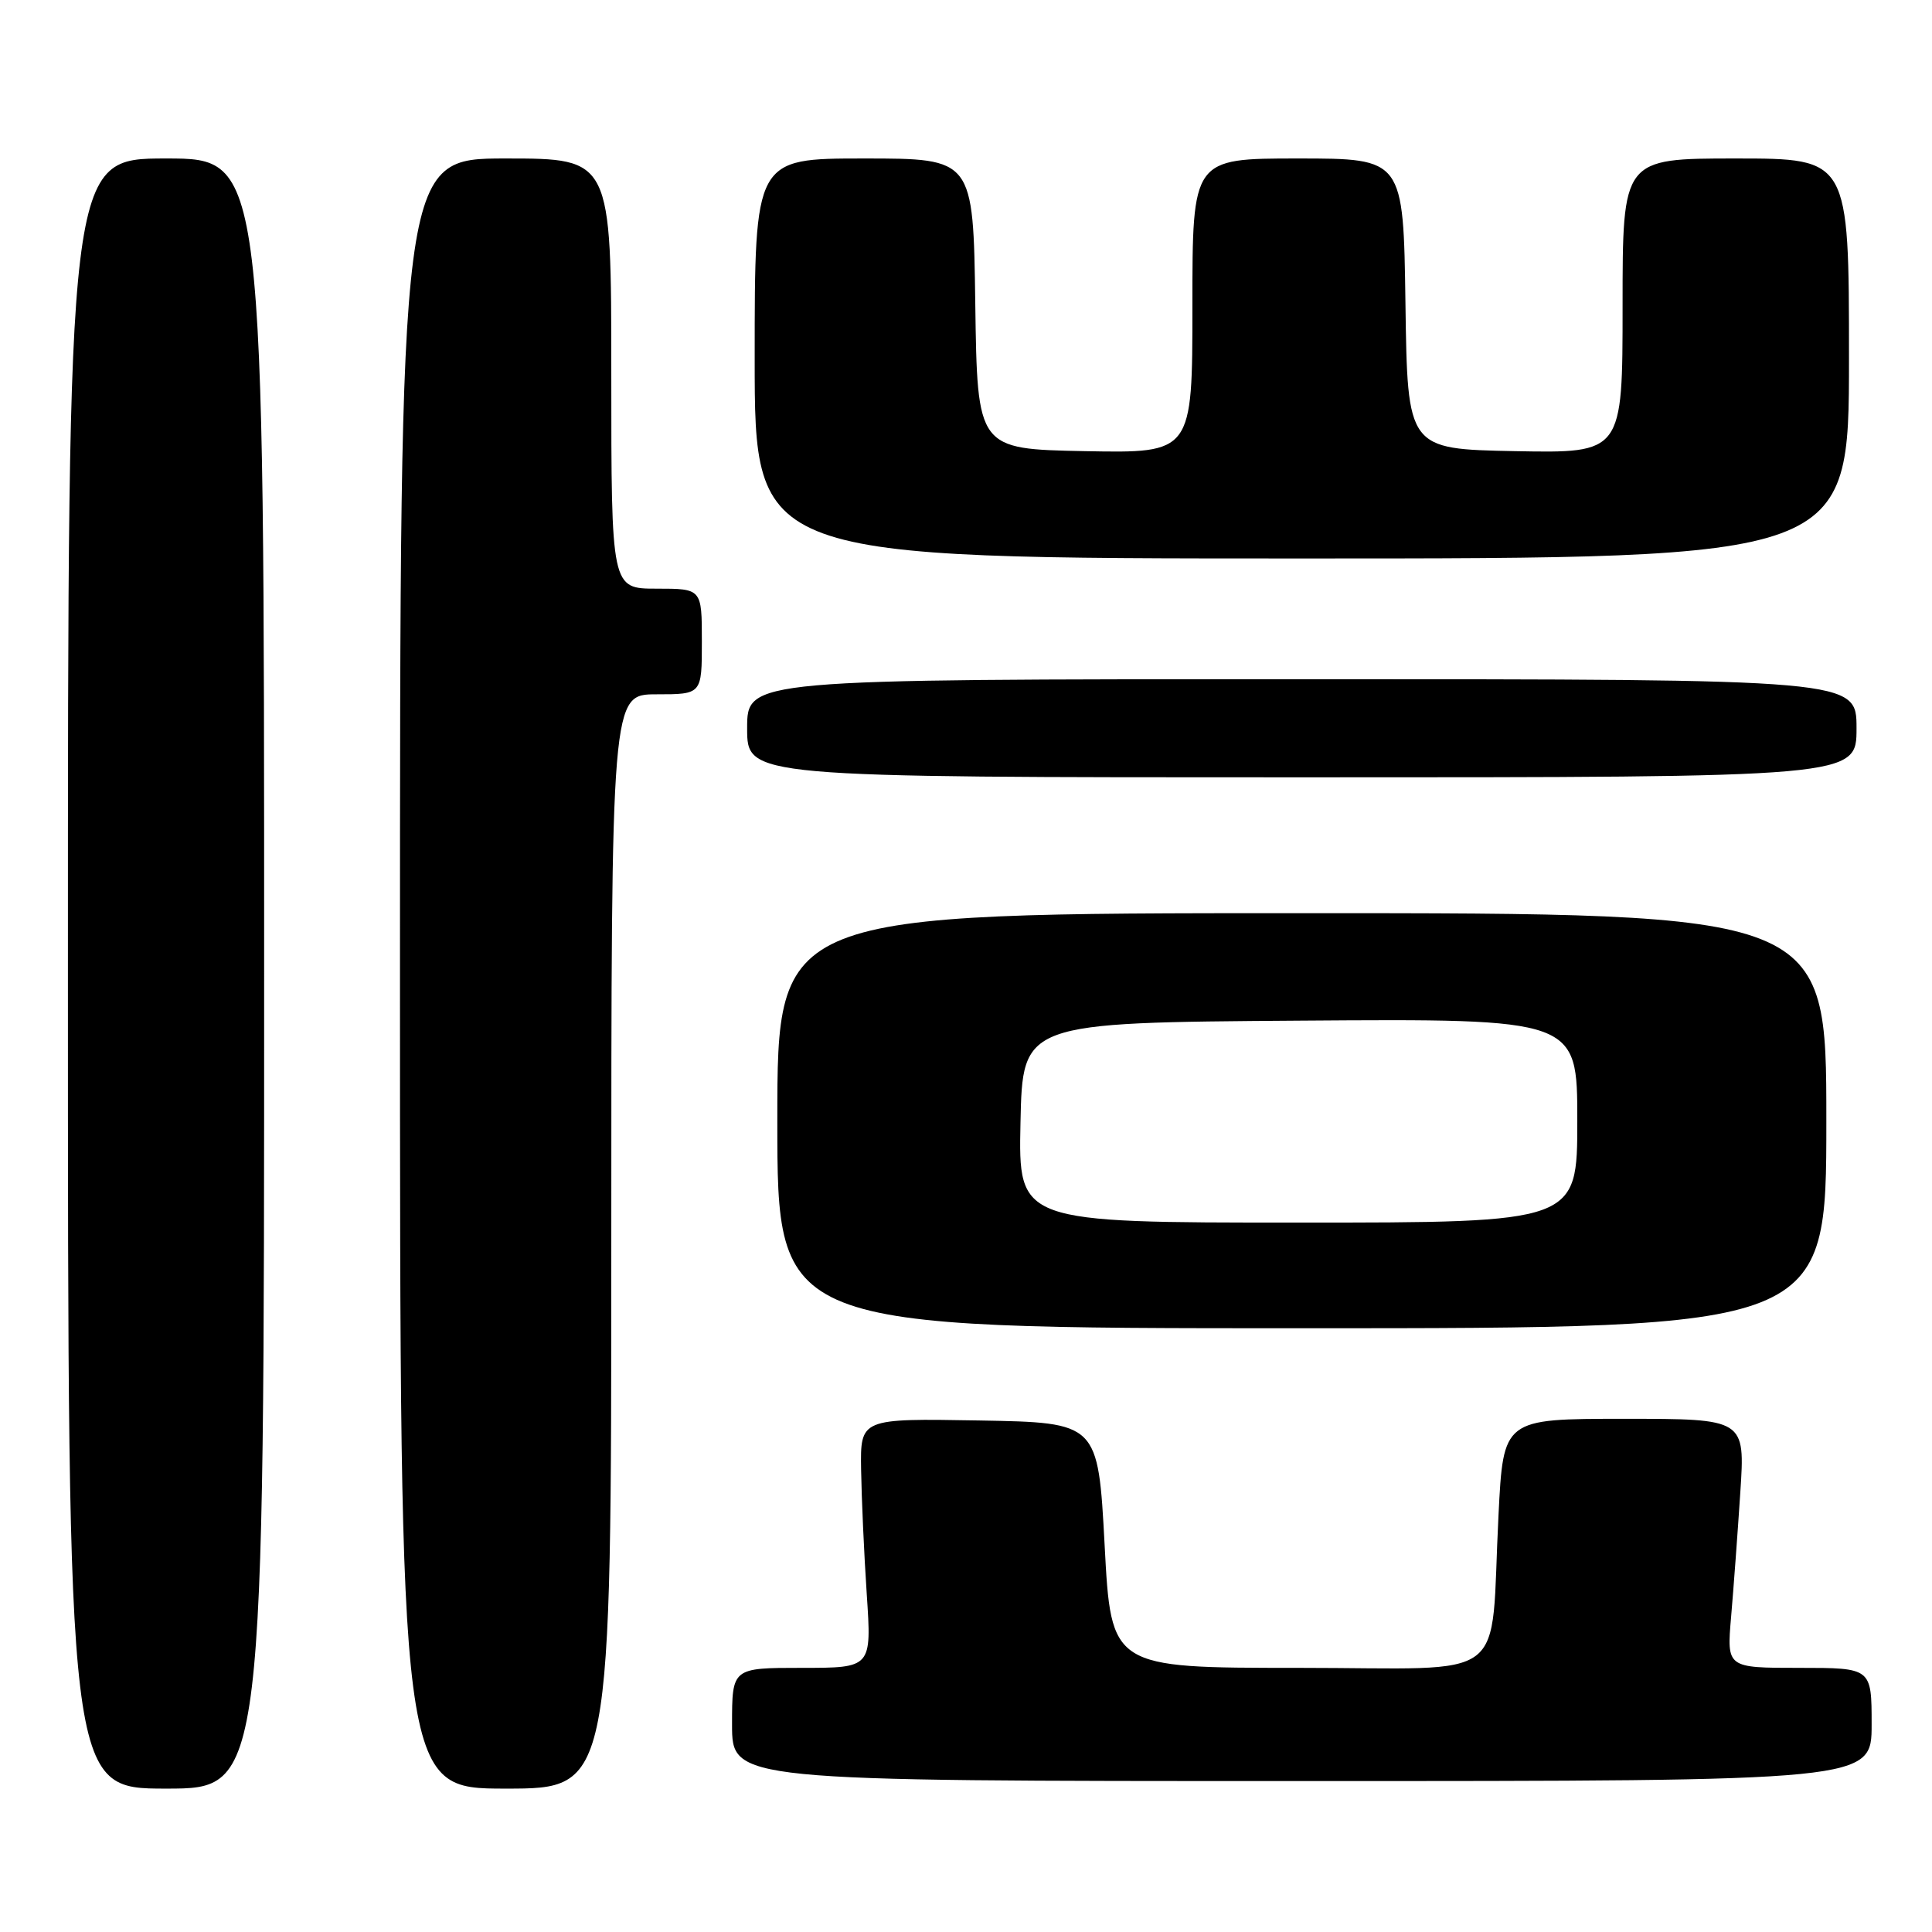 <?xml version="1.0" encoding="UTF-8" standalone="no"?>
<!DOCTYPE svg PUBLIC "-//W3C//DTD SVG 1.1//EN" "http://www.w3.org/Graphics/SVG/1.1/DTD/svg11.dtd" >
<svg xmlns="http://www.w3.org/2000/svg" xmlns:xlink="http://www.w3.org/1999/xlink" version="1.1" viewBox="0 0 256 256">
 <g >
 <path fill="currentColor"
d=" M 35.00 129.00 C 35.00 21.00 35.00 21.00 22.00 21.00 C 9.00 21.00 9.00 21.00 9.00 129.00 C 9.00 237.00 9.00 237.00 22.00 237.00 C 35.00 237.00 35.00 237.00 35.00 129.00 Z  M 81.00 164.50 C 81.00 92.00 81.00 92.00 87.00 92.00 C 93.00 92.00 93.00 92.00 93.00 85.00 C 93.00 78.00 93.00 78.00 87.00 78.00 C 81.00 78.00 81.00 78.00 81.00 49.50 C 81.00 21.00 81.00 21.00 67.00 21.00 C 53.00 21.00 53.00 21.00 53.00 129.00 C 53.00 237.00 53.00 237.00 67.00 237.00 C 81.00 237.00 81.00 237.00 81.00 164.50 Z  M 248.00 228.50 C 248.00 221.00 248.00 221.00 238.40 221.00 C 228.80 221.00 228.80 221.00 229.38 214.25 C 229.70 210.54 230.25 203.11 230.60 197.75 C 231.24 188.00 231.24 188.00 215.22 188.00 C 199.20 188.00 199.20 188.00 198.56 200.75 C 197.40 223.44 200.60 221.00 172.03 221.00 C 147.23 221.00 147.23 221.00 146.37 204.75 C 145.50 188.50 145.50 188.50 129.75 188.22 C 114.00 187.95 114.00 187.95 114.10 194.72 C 114.16 198.45 114.49 205.89 114.85 211.25 C 115.50 221.00 115.50 221.00 106.25 221.00 C 97.00 221.00 97.00 221.00 97.00 228.50 C 97.00 236.00 97.00 236.00 172.50 236.00 C 248.00 236.00 248.00 236.00 248.00 228.50 Z  M 242.00 148.50 C 242.00 121.00 242.00 121.00 172.50 121.00 C 103.00 121.00 103.00 121.00 103.00 148.50 C 103.00 176.00 103.00 176.00 172.50 176.00 C 242.00 176.00 242.00 176.00 242.00 148.50 Z  M 246.00 96.50 C 246.00 90.00 246.00 90.00 172.50 90.00 C 99.00 90.00 99.00 90.00 99.00 96.50 C 99.00 103.00 99.00 103.00 172.50 103.00 C 246.00 103.00 246.00 103.00 246.00 96.50 Z  M 245.00 47.50 C 245.00 21.00 245.00 21.00 230.00 21.00 C 215.00 21.00 215.00 21.00 215.00 40.53 C 215.00 60.05 215.00 60.05 200.75 59.78 C 186.50 59.50 186.50 59.50 186.23 40.25 C 185.96 21.00 185.96 21.00 171.98 21.00 C 158.00 21.00 158.00 21.00 158.00 40.53 C 158.00 60.05 158.00 60.05 143.75 59.78 C 129.50 59.50 129.50 59.50 129.23 40.25 C 128.96 21.00 128.96 21.00 114.48 21.00 C 100.00 21.00 100.00 21.00 100.00 47.50 C 100.00 74.00 100.00 74.00 172.50 74.00 C 245.00 74.00 245.00 74.00 245.00 47.50 Z  M 135.22 148.75 C 135.50 135.50 135.50 135.50 172.25 135.24 C 209.00 134.98 209.00 134.98 209.00 148.49 C 209.00 162.00 209.00 162.00 171.97 162.00 C 134.94 162.00 134.94 162.00 135.22 148.75 Z "/>
</g>
</svg>